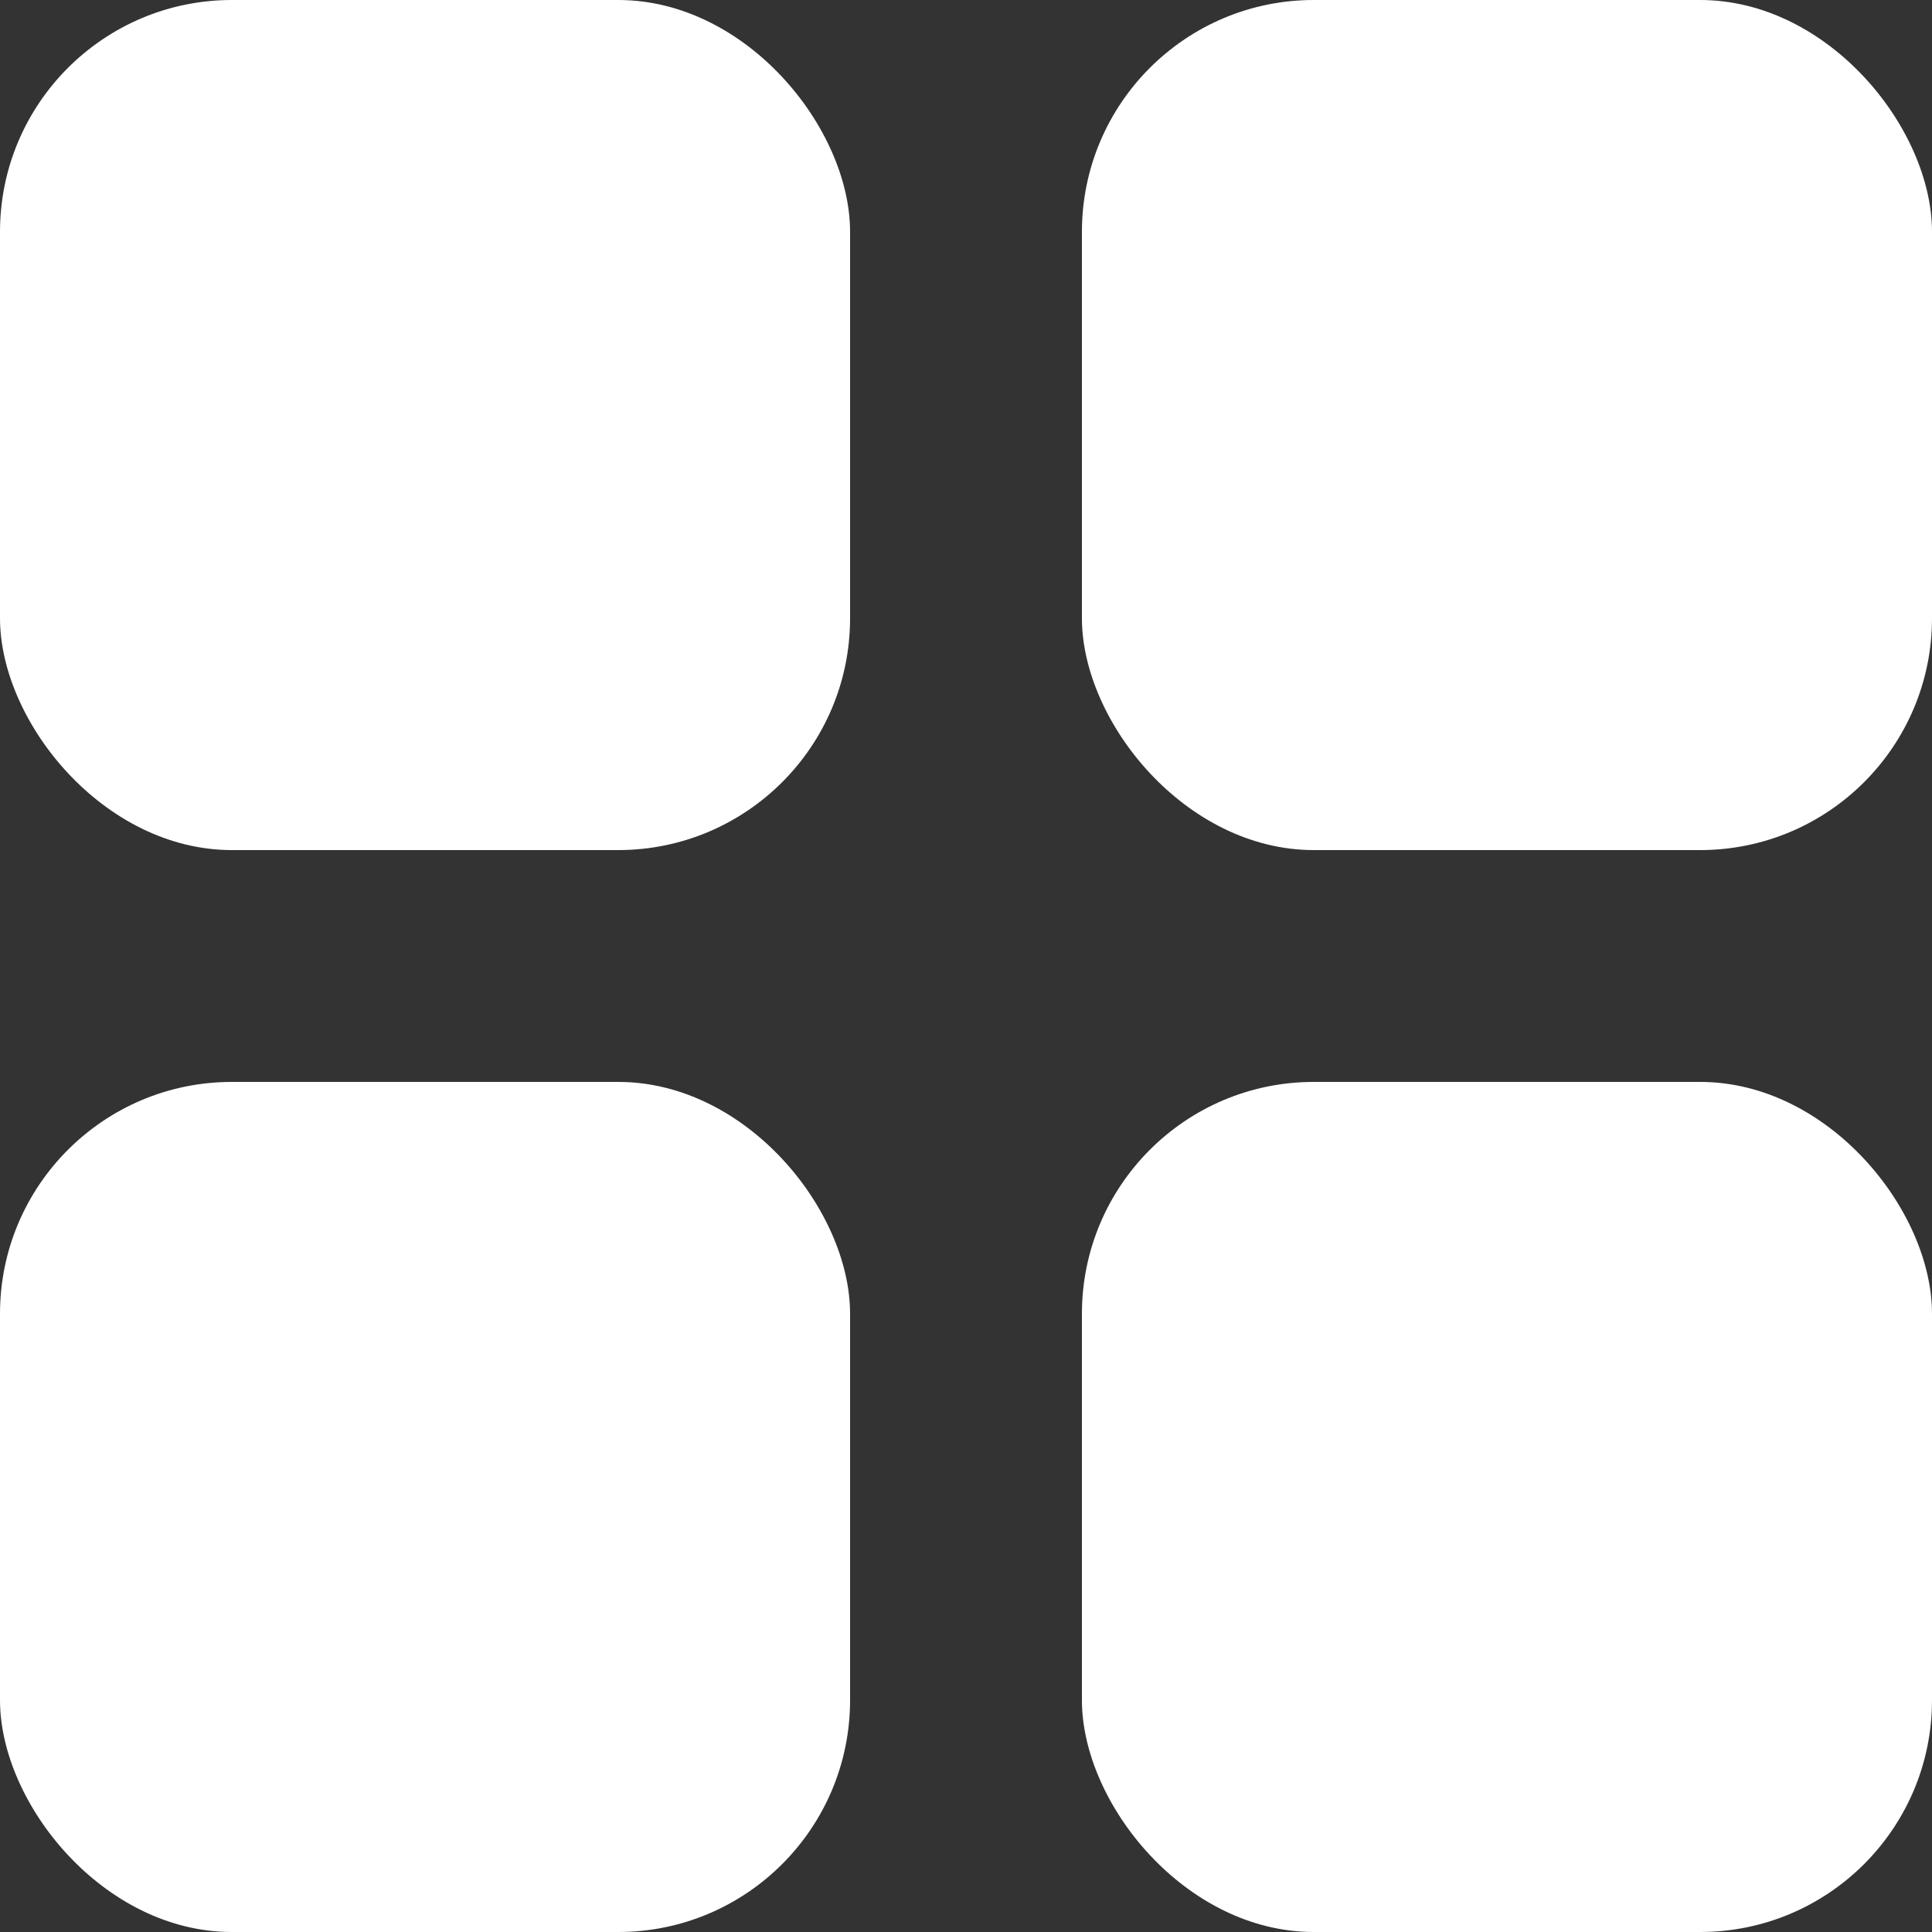 <svg width="25" height="25" viewBox="0 0 25 25" fill="none" xmlns="http://www.w3.org/2000/svg">
<rect x="0" y="0" width="25" height="25" fill="#333333" stroke="none"/>
<g clip-path="url(#clip0_93_54)">
<rect width="11" height="11" rx="3" fill="white"/>
<rect x="14" width="11" height="11" rx="3" fill="white"/>
<rect y="14" width="11" height="11" rx="3" fill="white"/>
<rect x="14" y="14" width="11" height="11" rx="3" fill="white"/>
</g>
<defs>
<clipPath id="clip0_93_54">
<rect width="25" height="25" fill="white"/>
</clipPath>
</defs>
</svg>

